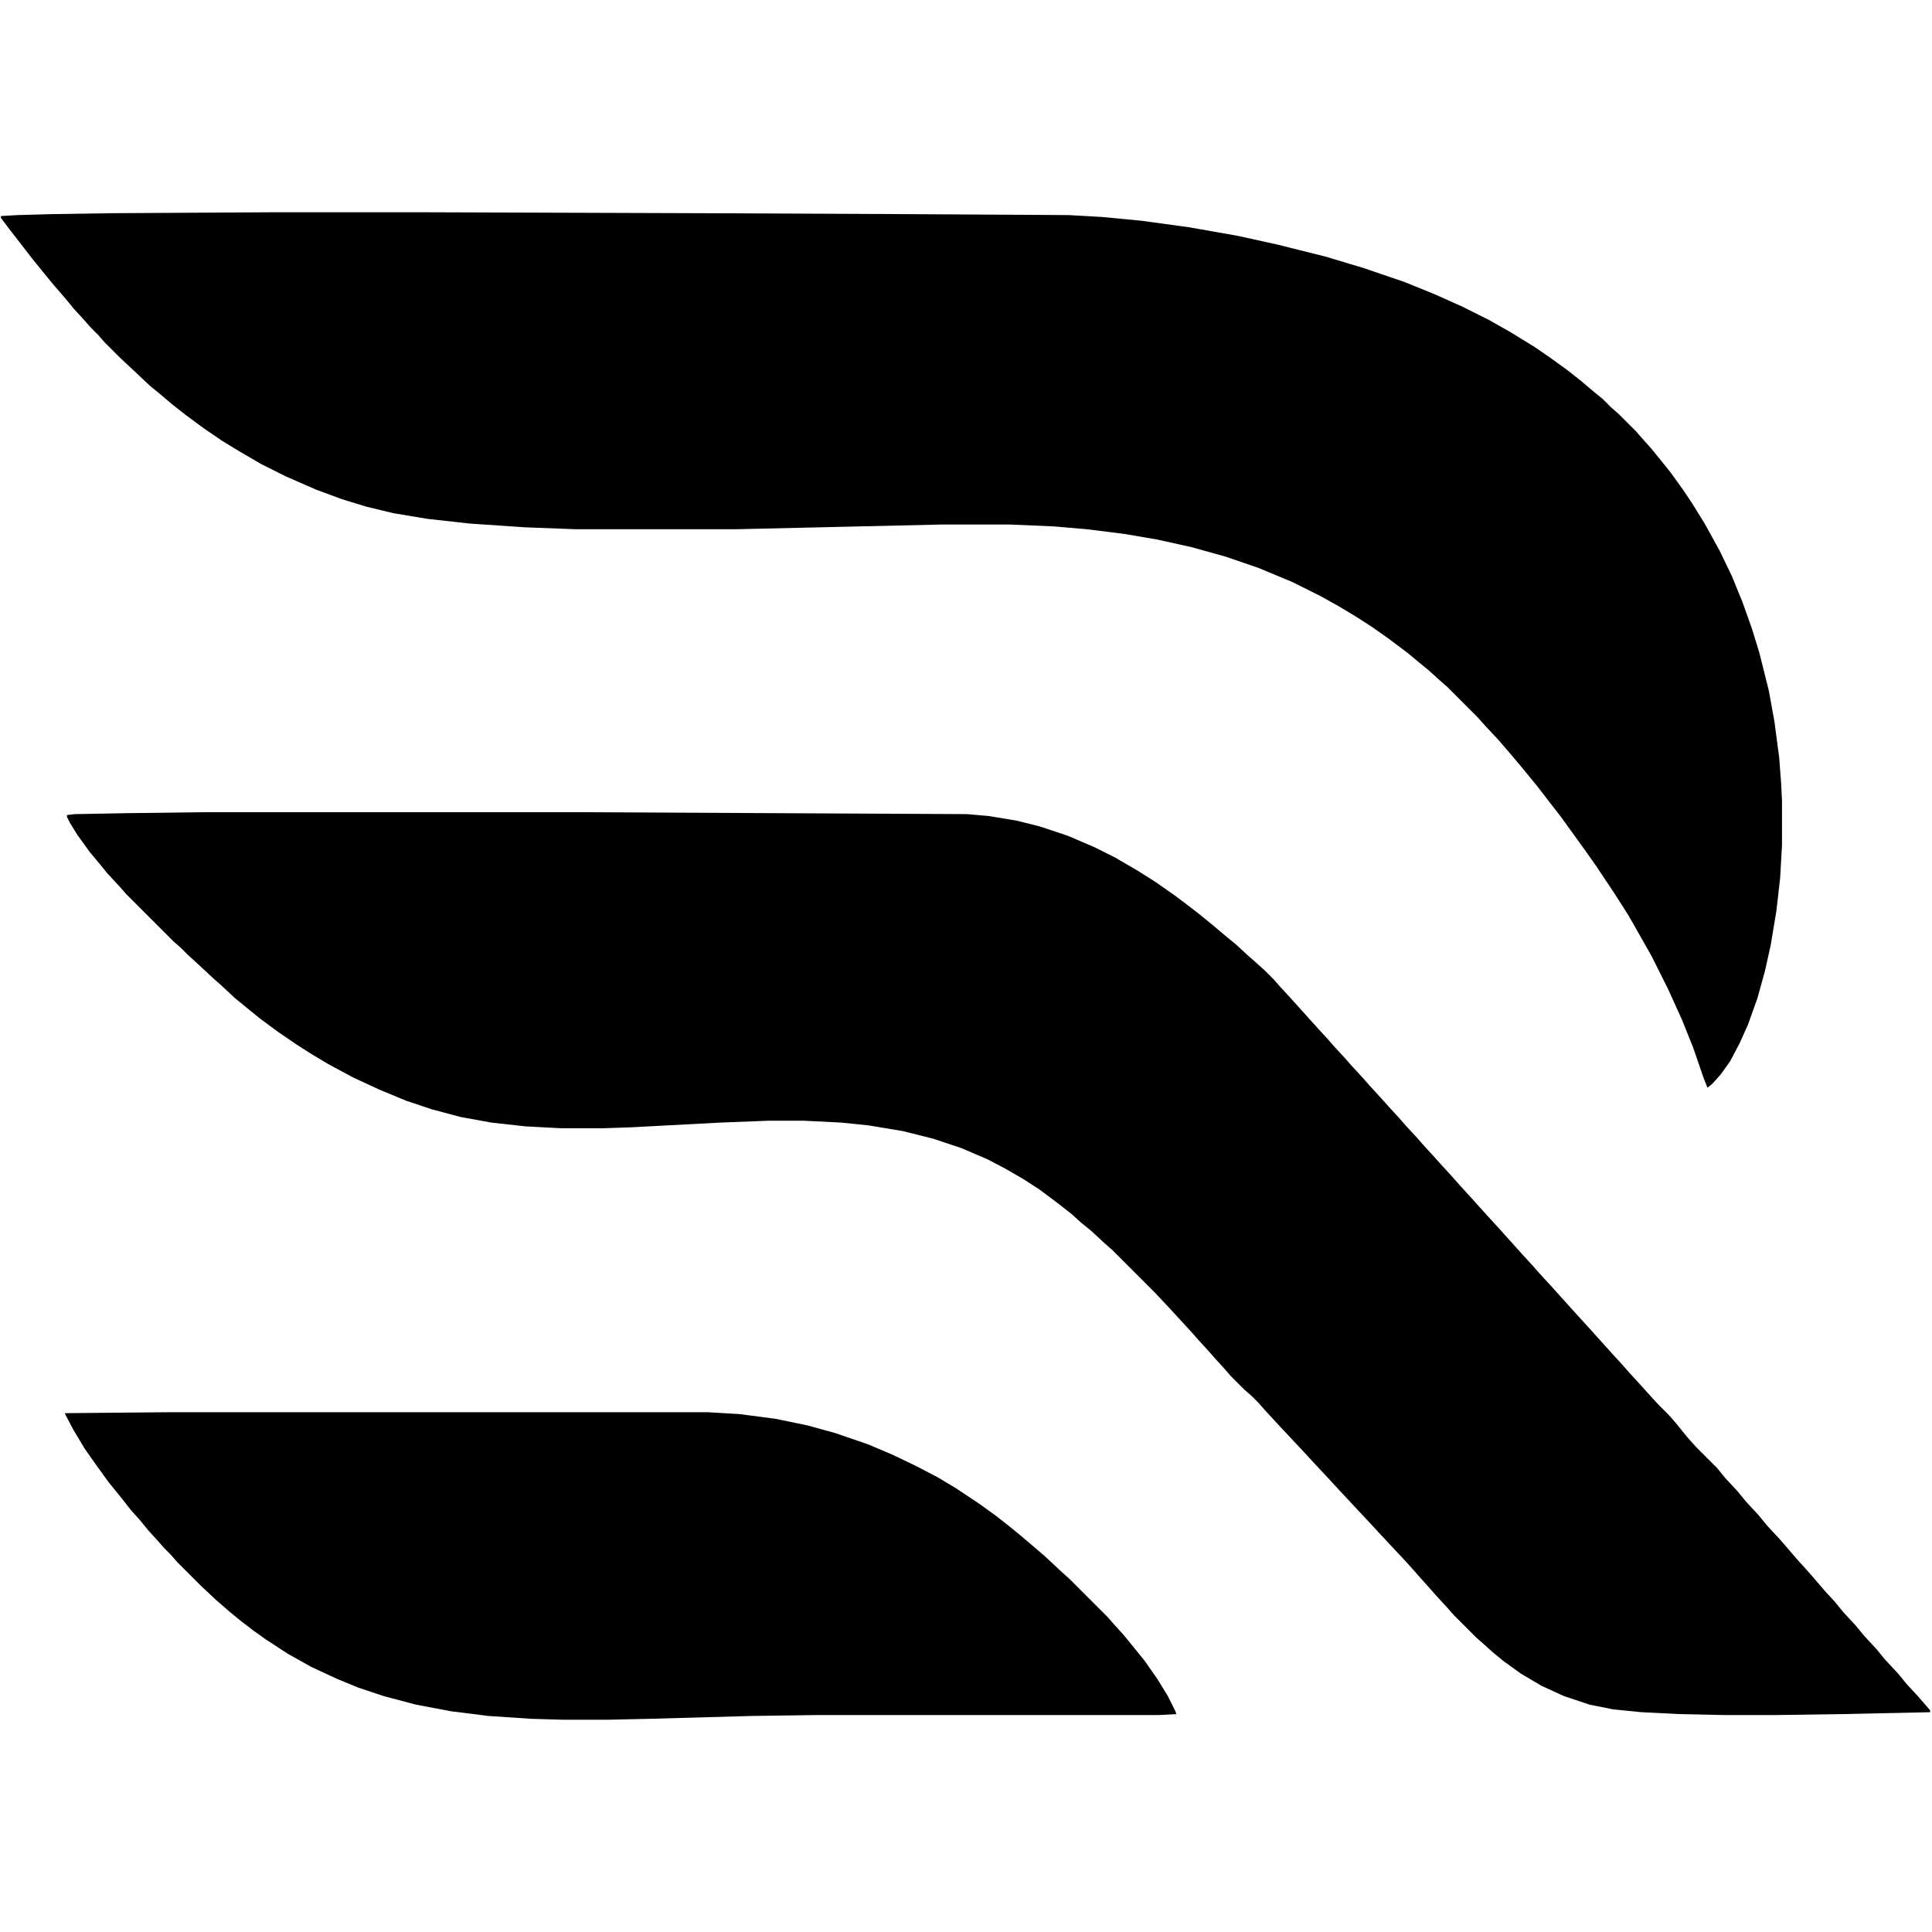 <?xml version="1.0" encoding="UTF-8"?>
<svg version="1.1" viewBox="0 0 2048 1598" width="1280" height="1280" xmlns="http://www.w3.org/2000/svg">
<path transform="translate(292)" d="m0 0h153l299 1 219 1 170 1 35 2 42 4 51 7 51 9 41 9 52 13 40 12 44 15 32 13 29 13 28 14 23 13 26 16 16 11 18 13 14 11 13 11 11 9 9 9 8 7 18 18 7 8 9 10 9 11 12 15 13 18 10 15 13 21 16 29 13 27 11 27 10 28 8 26 10 40 6 33 5 38 2 26 1 20v47l-2 35-4 35-6 36-6 27-8 29-10 28-9 20-10 19-10 14-9 10-5 4-4-10-11-32-12-30-15-33-17-34-13-23-12-21-14-22-20-30-12-17-26-36-14-18-10-13-18-22-11-13-12-14-14-15-9-10-32-32-8-7-11-10-11-9-12-10-20-15-17-12-17-11-20-12-18-10-30-15-36-15-35-12-36-10-36-8-35-6-40-5-35-3-47-2h-71l-218 5h-171l-53-2-59-4-45-5-36-6-29-7-26-8-27-10-32-14-26-13-24-14-18-11-19-13-19-14-14-11-13-11-11-9-17-16-15-14-16-16-7-8-8-8-7-8-11-12-9-11-13-15-9-11-13-16-10-13-14-18-9-12v-2l18-1 35-1 64-1z"/>
<path transform="translate(213,636)" d="m0 0h409l403 2 23 2 30 5 24 6 30 10 28 12 22 11 24 14 19 12 20 14 12 9 13 10 16 13 13 11 11 9 13 12 8 7 10 9 9 9 7 8 12 13 27 30 11 12 7 8 12 13 7 8 12 13 7 8 11 12 9 10 11 12 7 8 12 13 7 8 11 12 9 10 11 12 7 8 11 12 18 20 11 12 27 30 11 12 7 8 12 13 27 30 11 12 27 30 11 12 7 8 11 12 9 10 11 12 11 11 7 8 13 16 9 10 22 22 9 11 13 14 9 11 13 14 9 11 13 14 7 8 12 14 10 11 7 8 12 14 11 12 9 11 13 14 9 11 13 14 9 11 14 15 9 11 12 13 7 8 6 7v2l-93 2-69 1h-58l-46-1-40-2-30-3-25-5-27-9-24-11-22-13-18-13-11-9-10-9-8-7-24-24-7-8-12-13-7-8-9-10-7-8-9-10-15-16-14-15-12-13-15-16-14-15-12-13-14-15-12-13-15-16-14-15-12-13-7-8-7-7-8-7-14-14-7-8-10-11-7-8-11-12-7-8-12-13-11-12-16-17-45-45-8-7-14-13-11-9-10-9-14-11-20-15-17-11-19-11-19-10-28-12-30-10-32-8-36-6-29-3-40-2h-37l-52 2-94 5-30 1h-44l-38-2-36-4-33-6-30-8-27-9-29-12-28-13-26-14-20-12-14-9-19-13-19-14-16-13-11-9-15-14-8-7-15-14-12-11-7-7-8-7-50-50-7-8-13-14-9-11-10-12-13-18-8-13-3-6v-2l8-1 55-1z"/>
<path transform="translate(181,1272)" d="m0 0h569l34 2 38 5 34 7 29 8 35 12 26 11 25 12 23 12 20 12 24 16 18 13 14 11 11 9 13 11 14 12 16 15 10 9 40 40 7 8 10 11 9 11 13 16 14 20 11 18 8 16 1 3-18 1h-362l-71 1-107 3-45 1h-47l-34-1-45-3-40-5-37-7-34-9-27-9-22-9-28-13-25-14-23-15-14-10-13-10-11-9-15-13-16-15-25-25-7-8-7-7-7-8-10-11-9-11-9-10-11-14-13-16-13-18-12-17-12-20-9-17v-1z"/>
</svg>
